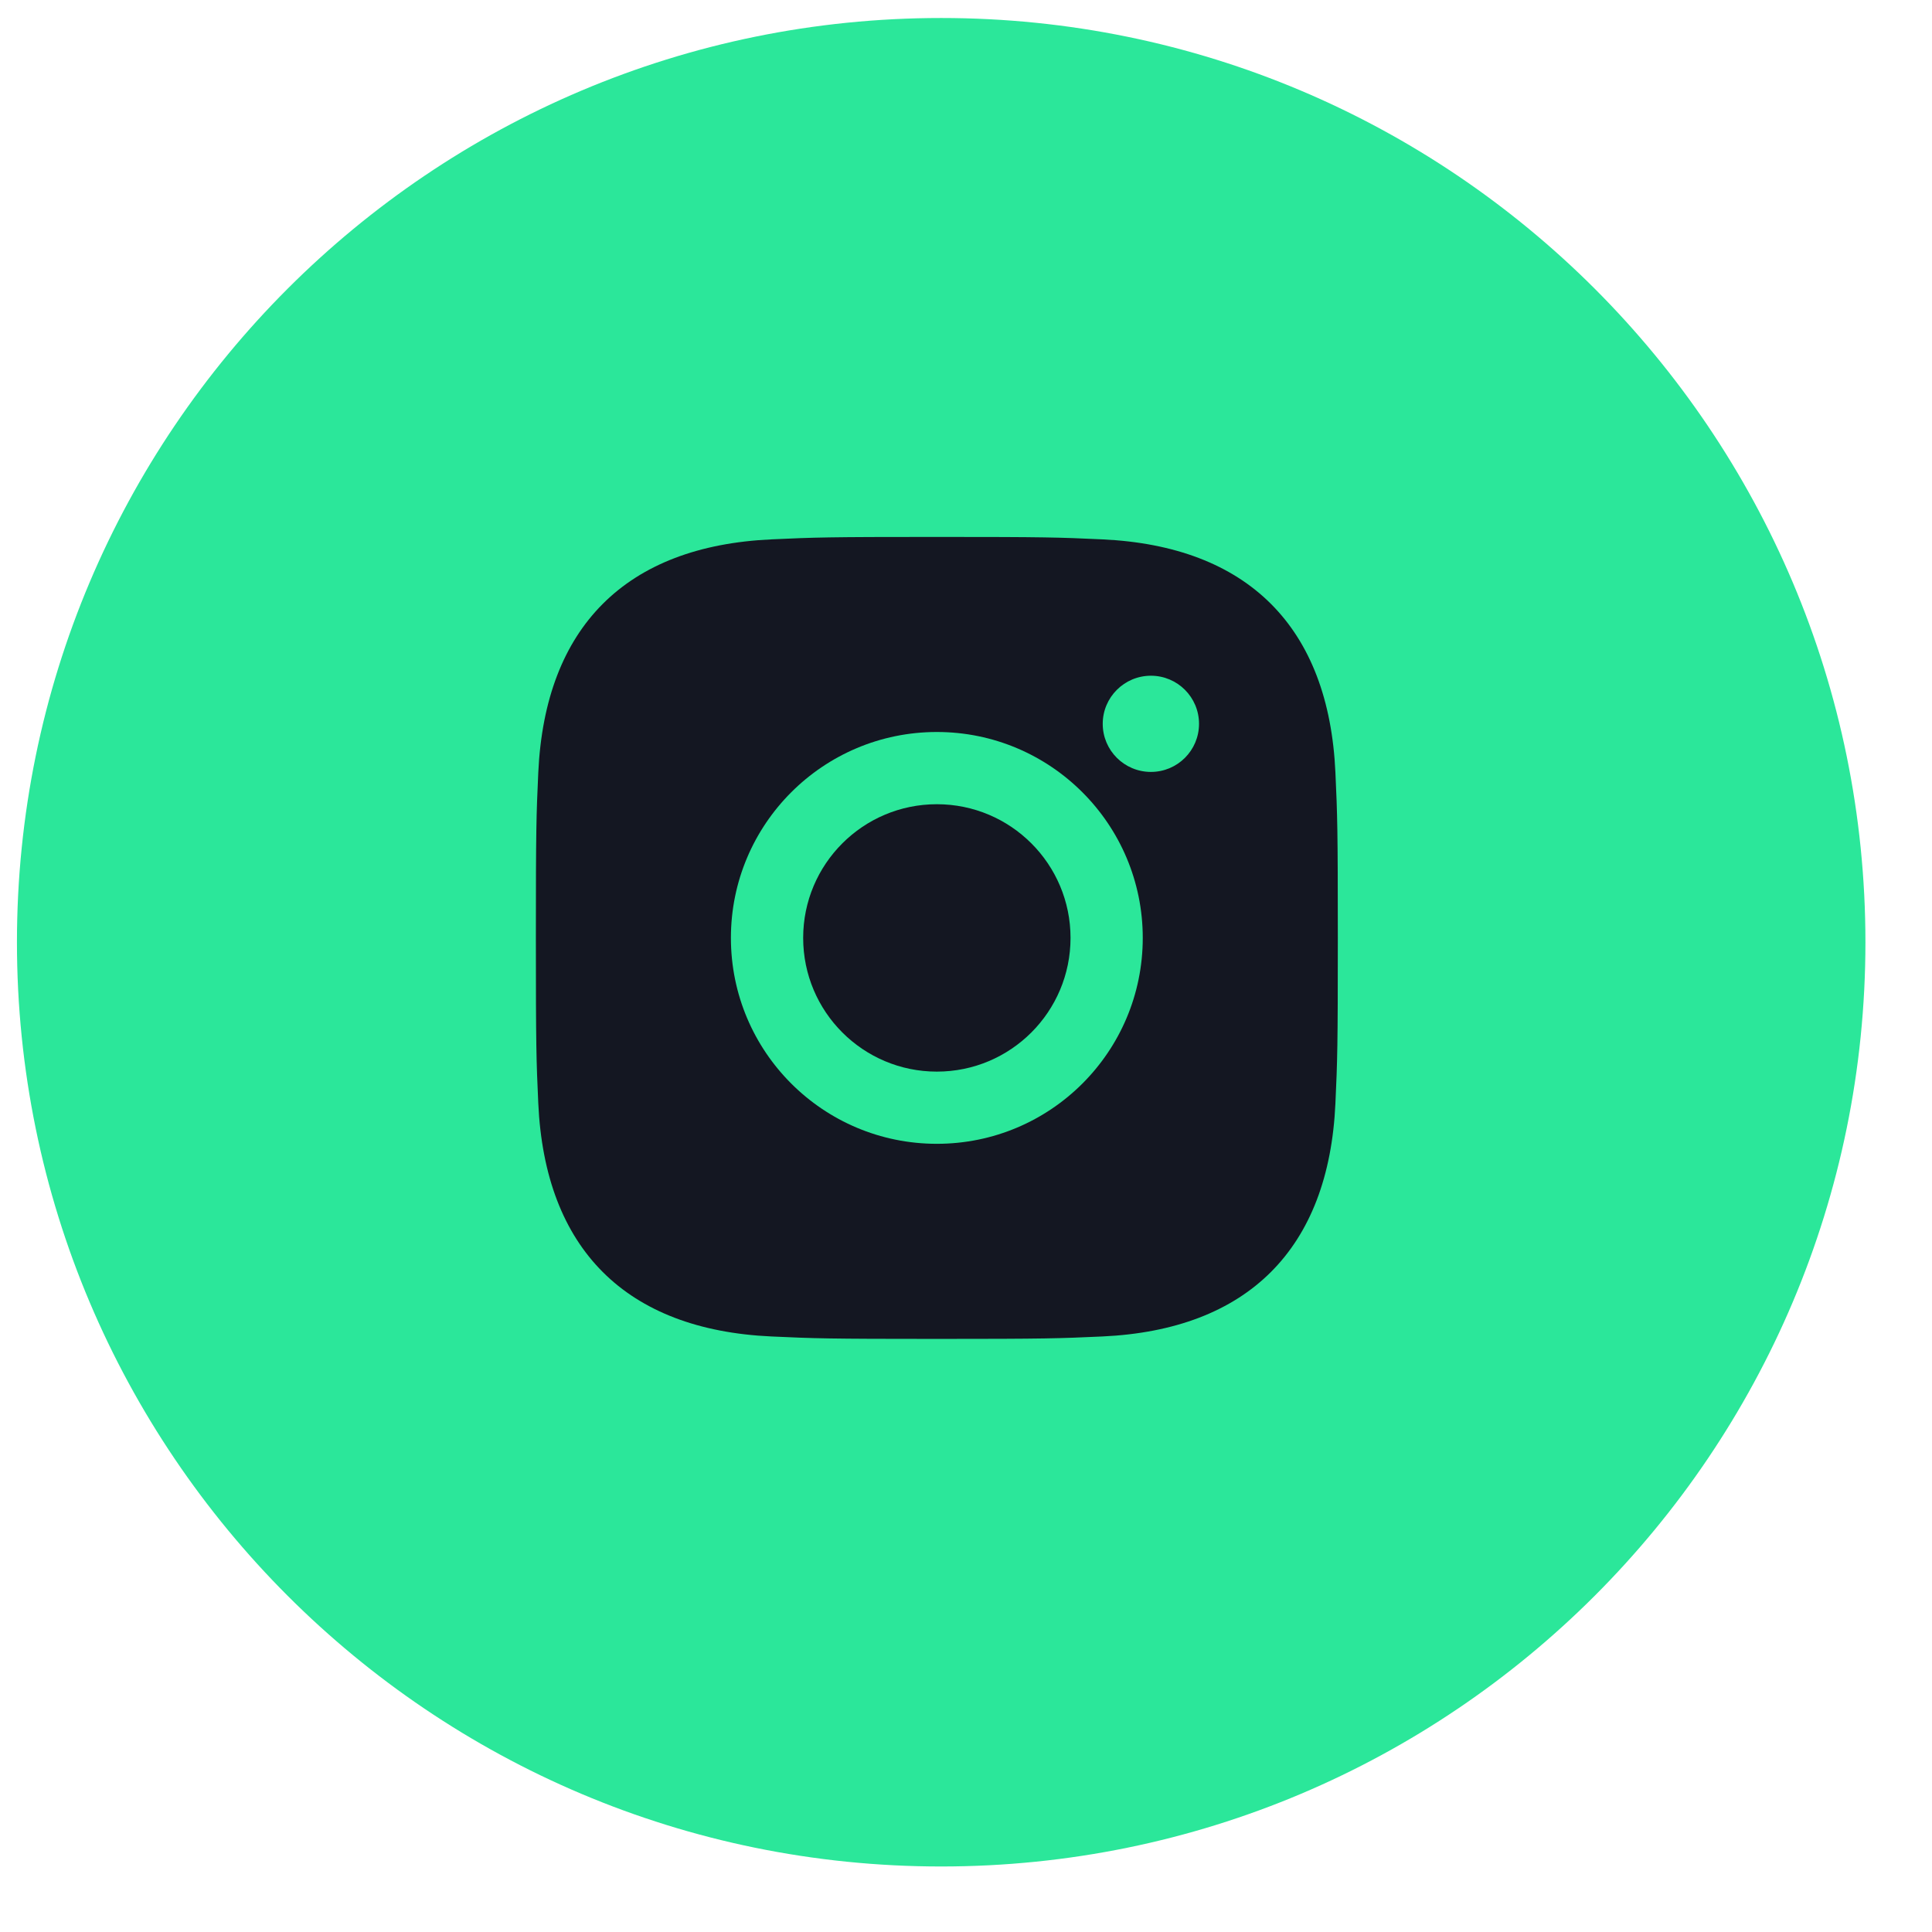 <svg width="57" height="57" viewBox="0 0 57 57" fill="none" xmlns="http://www.w3.org/2000/svg">
<g clip-path="url(#clip0_111_296)">
<path d="M27.768 55.067C42.827 55.067 55.036 42.859 55.036 27.799C55.036 12.739 42.827 0.531 27.768 0.531C12.708 0.531 0.5 12.739 0.5 27.799C0.5 42.859 12.708 55.067 27.768 55.067Z" fill="#2BE79A"/>
<path d="M27.64 17.975C30.798 17.975 31.174 17.985 32.421 18.044C35.627 18.189 37.125 19.711 37.271 22.893C37.329 24.14 37.34 24.516 37.34 27.674C37.34 30.835 37.329 31.208 37.271 32.455C37.125 35.634 35.63 37.159 32.421 37.305C31.174 37.363 30.801 37.373 27.64 37.373C24.482 37.373 24.106 37.363 22.859 37.305C19.646 37.156 18.155 35.626 18.01 32.452C17.952 31.206 17.941 30.832 17.941 27.672C17.941 24.513 17.954 24.14 18.01 22.891C18.155 19.709 19.651 18.187 22.859 18.041C24.109 17.985 24.482 17.975 27.64 17.975Z" fill="#121418"/>
<path d="M27.64 15.841C24.426 15.841 24.024 15.854 22.764 15.913C18.468 16.108 16.08 18.494 15.881 22.793C15.823 24.055 15.81 24.458 15.81 27.671C15.81 30.885 15.823 31.287 15.881 32.55C16.077 36.846 18.462 39.234 22.761 39.43C24.024 39.488 24.426 39.502 27.64 39.502C30.854 39.502 31.256 39.488 32.519 39.43C36.81 39.234 39.206 36.849 39.399 32.55C39.457 31.287 39.47 30.885 39.47 27.671C39.47 24.458 39.457 24.055 39.399 22.795C39.206 18.502 36.818 16.111 32.519 15.913C31.256 15.854 30.854 15.841 27.64 15.841Z" fill="#141722"/>
<path d="M27.64 21.596C24.286 21.596 21.564 24.314 21.564 27.671C21.564 31.028 24.283 33.746 27.64 33.746C30.996 33.746 33.715 31.028 33.715 27.671C33.715 24.317 30.994 21.596 27.64 21.596Z" fill="#2BE79A"/>
<path d="M27.64 31.616C29.819 31.616 31.584 29.85 31.584 27.671C31.584 25.493 29.819 23.727 27.64 23.727C25.462 23.727 23.696 25.493 23.696 27.671C23.696 29.85 25.462 31.616 27.64 31.616Z" fill="#141722"/>
<path d="M33.956 19.936C33.172 19.936 32.534 20.572 32.534 21.355C32.534 22.139 33.17 22.774 33.956 22.774C34.74 22.774 35.375 22.139 35.375 21.355C35.375 20.572 34.74 19.936 33.956 19.936Z" fill="#2BE79A"/>
</g>
<defs>
<clipPath id="clip0_111_296">
<rect width="55.672" height="55.672" fill="white" transform="translate(0.5 0.531)"/>
</clipPath>
</defs>
</svg>
